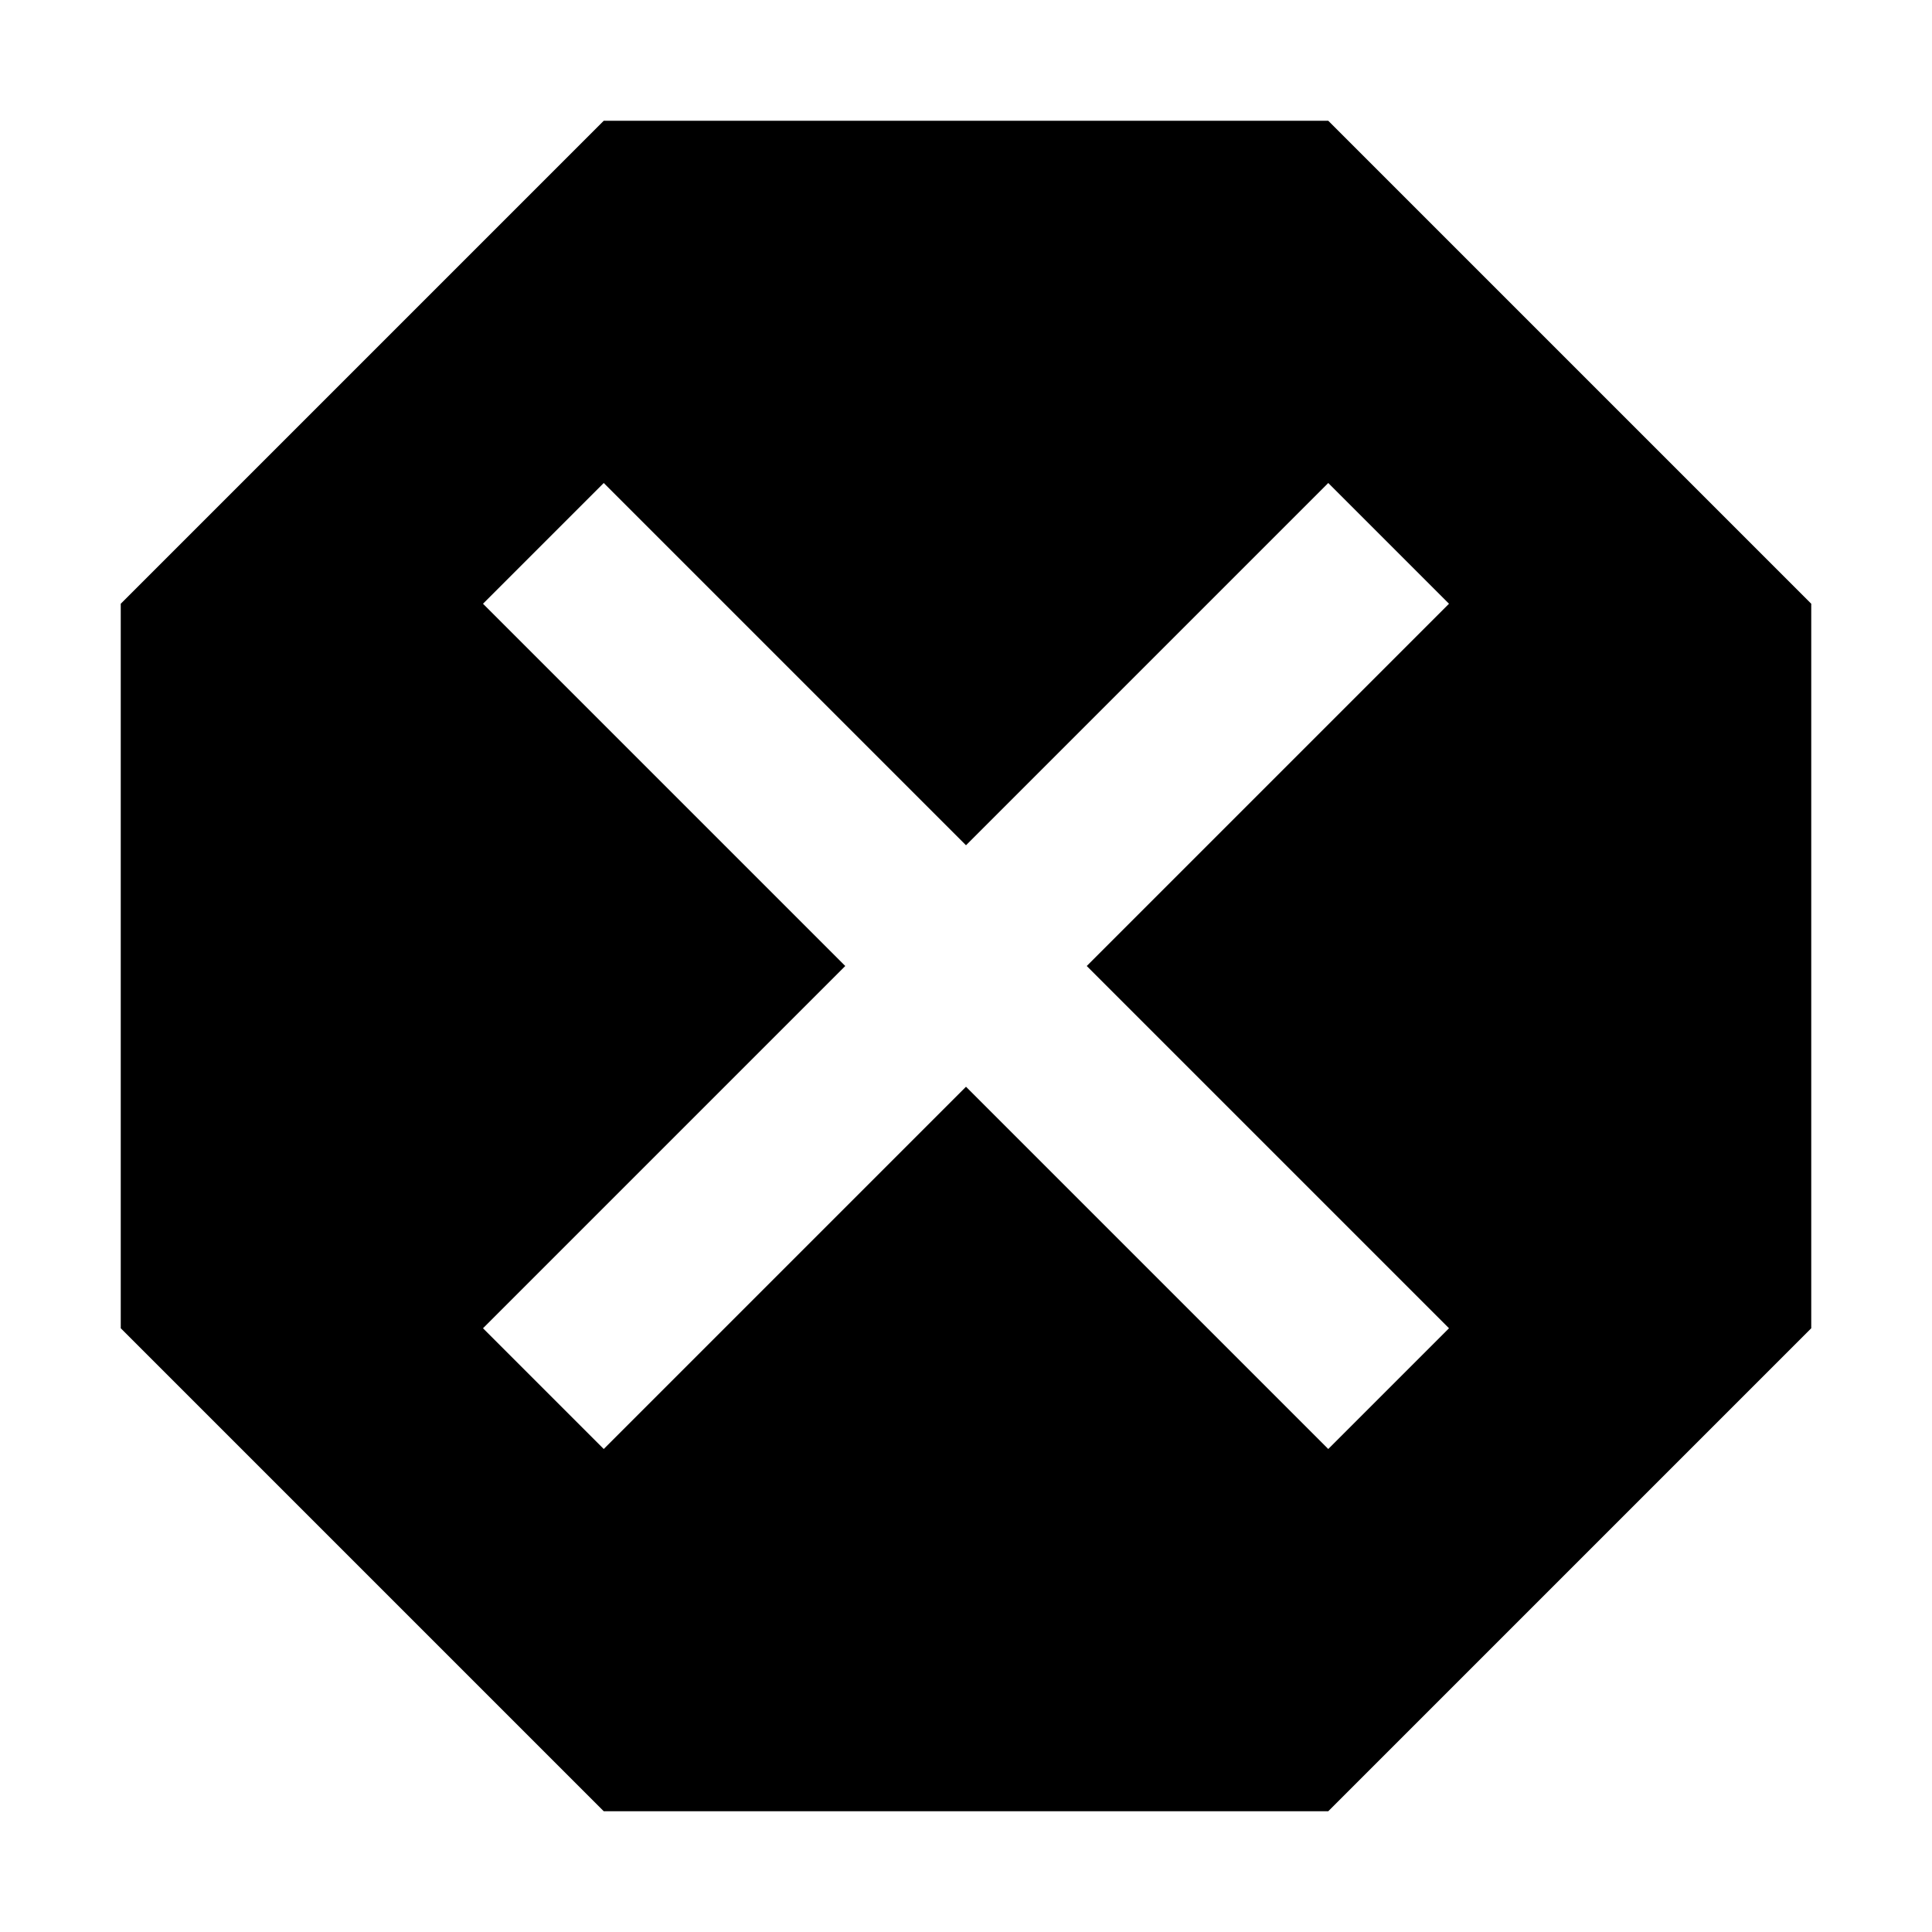 <svg width="16" height="16" viewBox="0 0 16 16" xmlns="http://www.w3.org/2000/svg"><style>@import '../colors.css';</style>
<path fill-rule="evenodd" clip-rule="evenodd" d="M5 1H11L15 5V11L11 15H5L1 11V5L5 1ZM4 11L5 12L8 9L11 12L12 11L9 8L12 5L11 4L8 7L5 4L4 5L7 8L4 11Z"/>
</svg>
